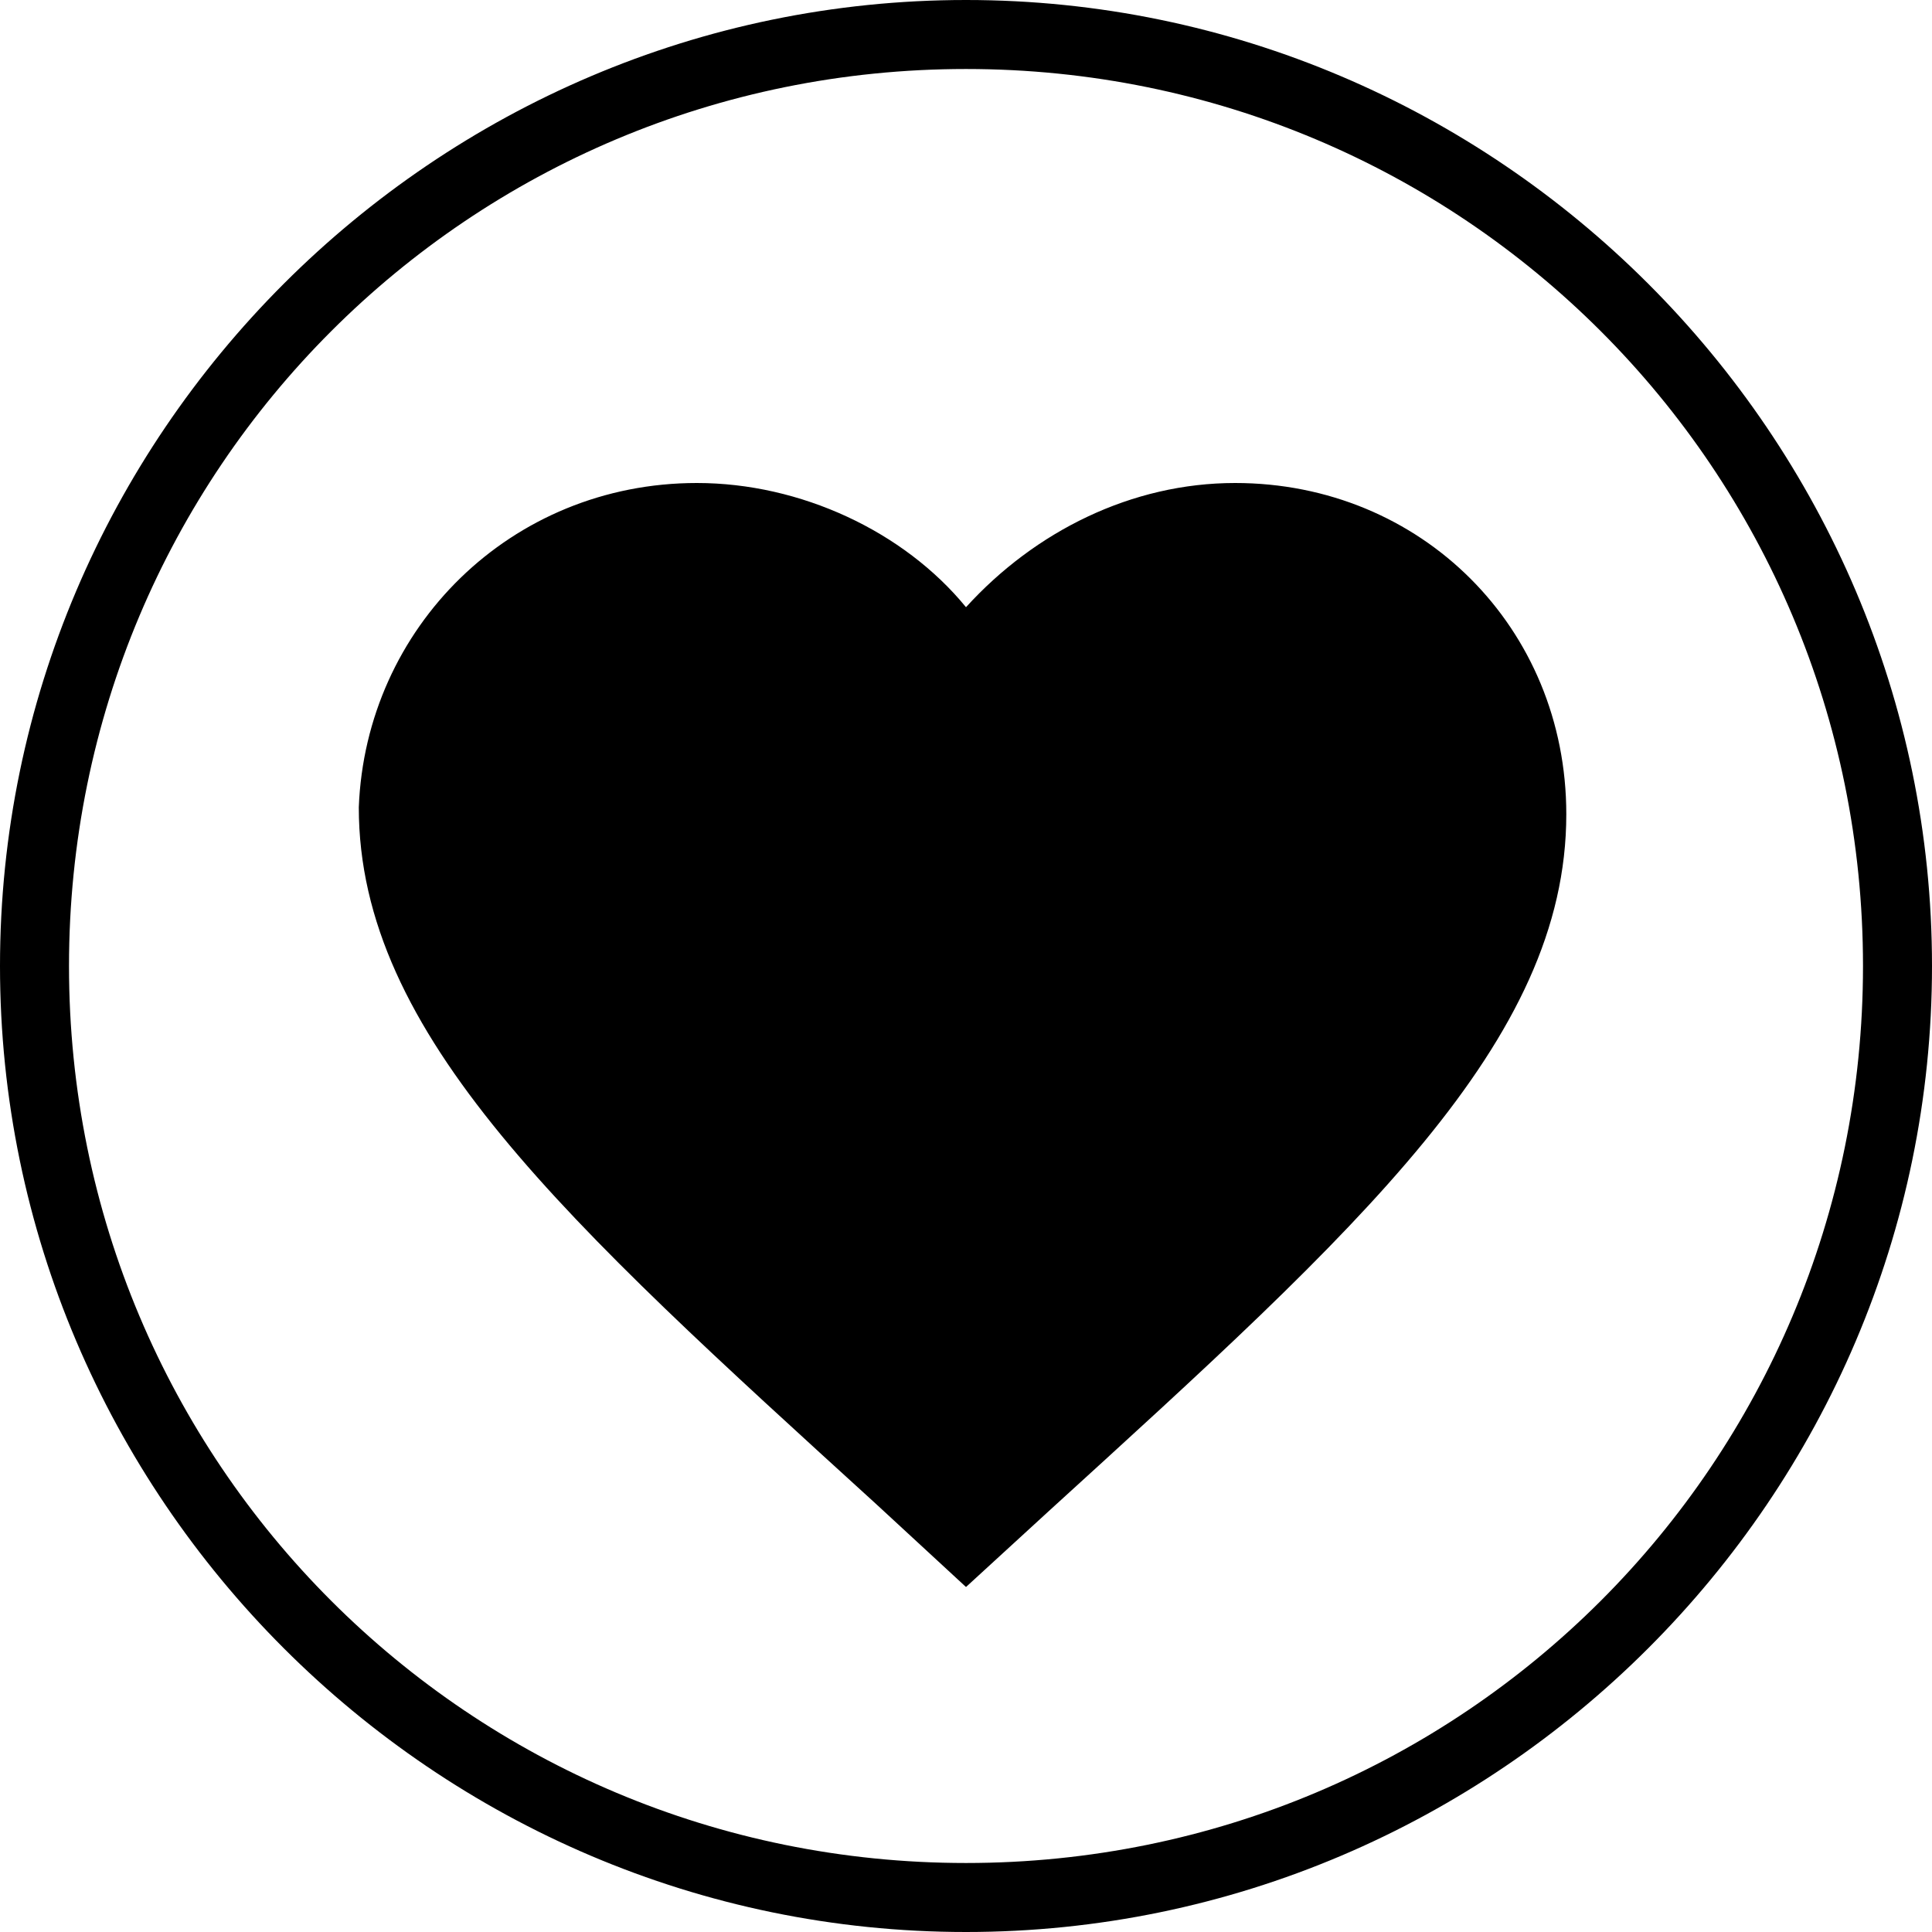 <?xml version="1.0" encoding="utf-8"?>
<!-- Generator: Adobe Illustrator 21.1.0, SVG Export Plug-In . SVG Version: 6.00 Build 0)  -->
<svg version="1.1" id="Layer_1" xmlns="http://www.w3.org/2000/svg" xmlns:xlink="http://www.w3.org/1999/xlink" x="0px" y="0px"
	 viewBox="0 0 28 28" style="enable-background:new 0 0 28 28;" xml:space="preserve">
<path d="M14,23l-1.3-1.2c-4.5-4.1-7.5-6.8-7.5-10.1C5.3,9.1,7.4,7,10.1,7c1.5,0,3,0.7,3.9,1.8C15,7.7,16.4,7,17.9,7
	c2.7,0,4.8,2.1,4.8,4.8c0,3.3-3,6-7.5,10.1L14,23z M14,1C6.8,1,1,6.8,1,14s5.8,13,13,13s13-5.8,13-13S21.2,1,14,1 M14,0
	c7.7,0,14,6.3,14,14s-6.3,14-14,14S0,21.7,0,14S6.3,0,14,0L14,0z"/>
</svg>
